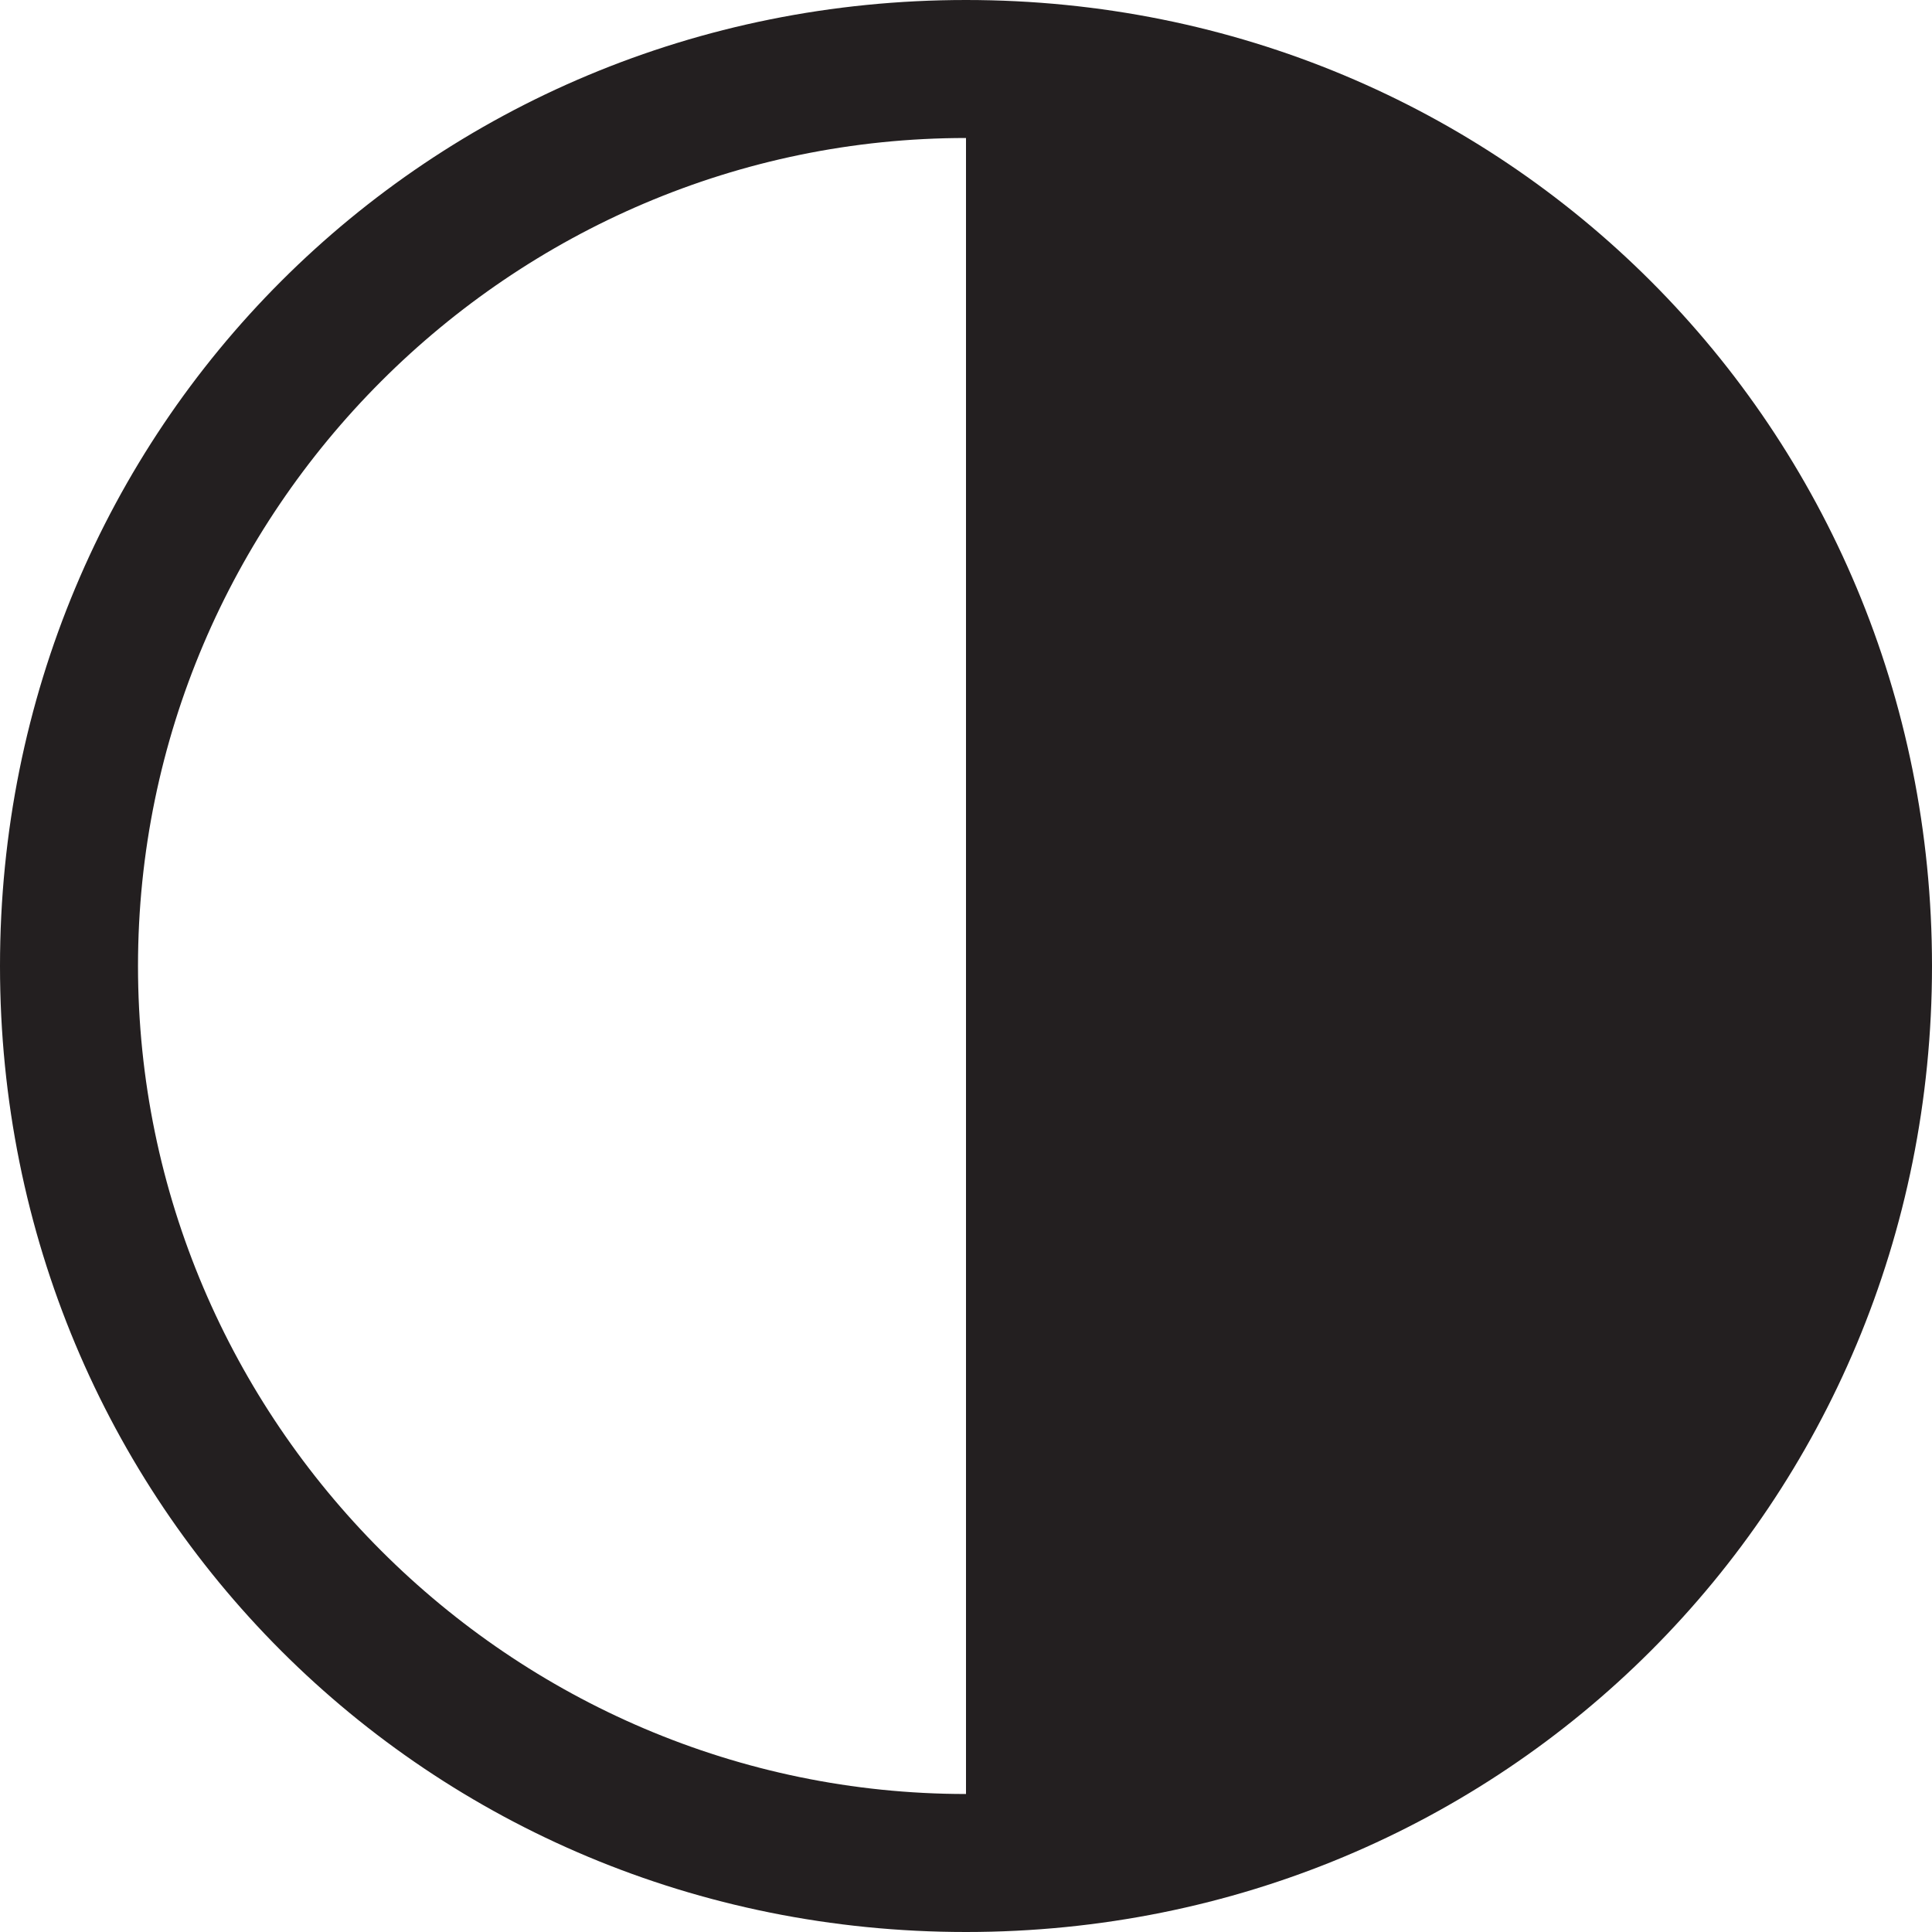 <?xml version="1.0" encoding="utf-8"?>
<!-- Generator: Adobe Illustrator 22.1.0, SVG Export Plug-In . SVG Version: 6.00 Build 0)  -->
<svg version="1.1" id="ee5db3e1-a6dd-42df-bf07-68cd702fff8a"
	 xmlns="http://www.w3.org/2000/svg" xmlns:xlink="http://www.w3.org/1999/xlink" x="0px" y="0px" viewBox="0 0 14 14"
	 style="enable-background:new 0 0 14 14;" xml:space="preserve">
<style type="text/css">
	.st0{fill:#231F20;}
</style>
<title>bullet-contrast</title>
<path class="st0" d="M7,0C3.1,0,0,3.1,0,7c0,3.9,3.1,7,7,7c3.9,0,7-3.1,7-7C14,3.1,10.9,0,7,0z M1,7c0-3.3,2.7-6,6-6v12
	C3.7,13,1,10.3,1,7z"/>
</svg>
